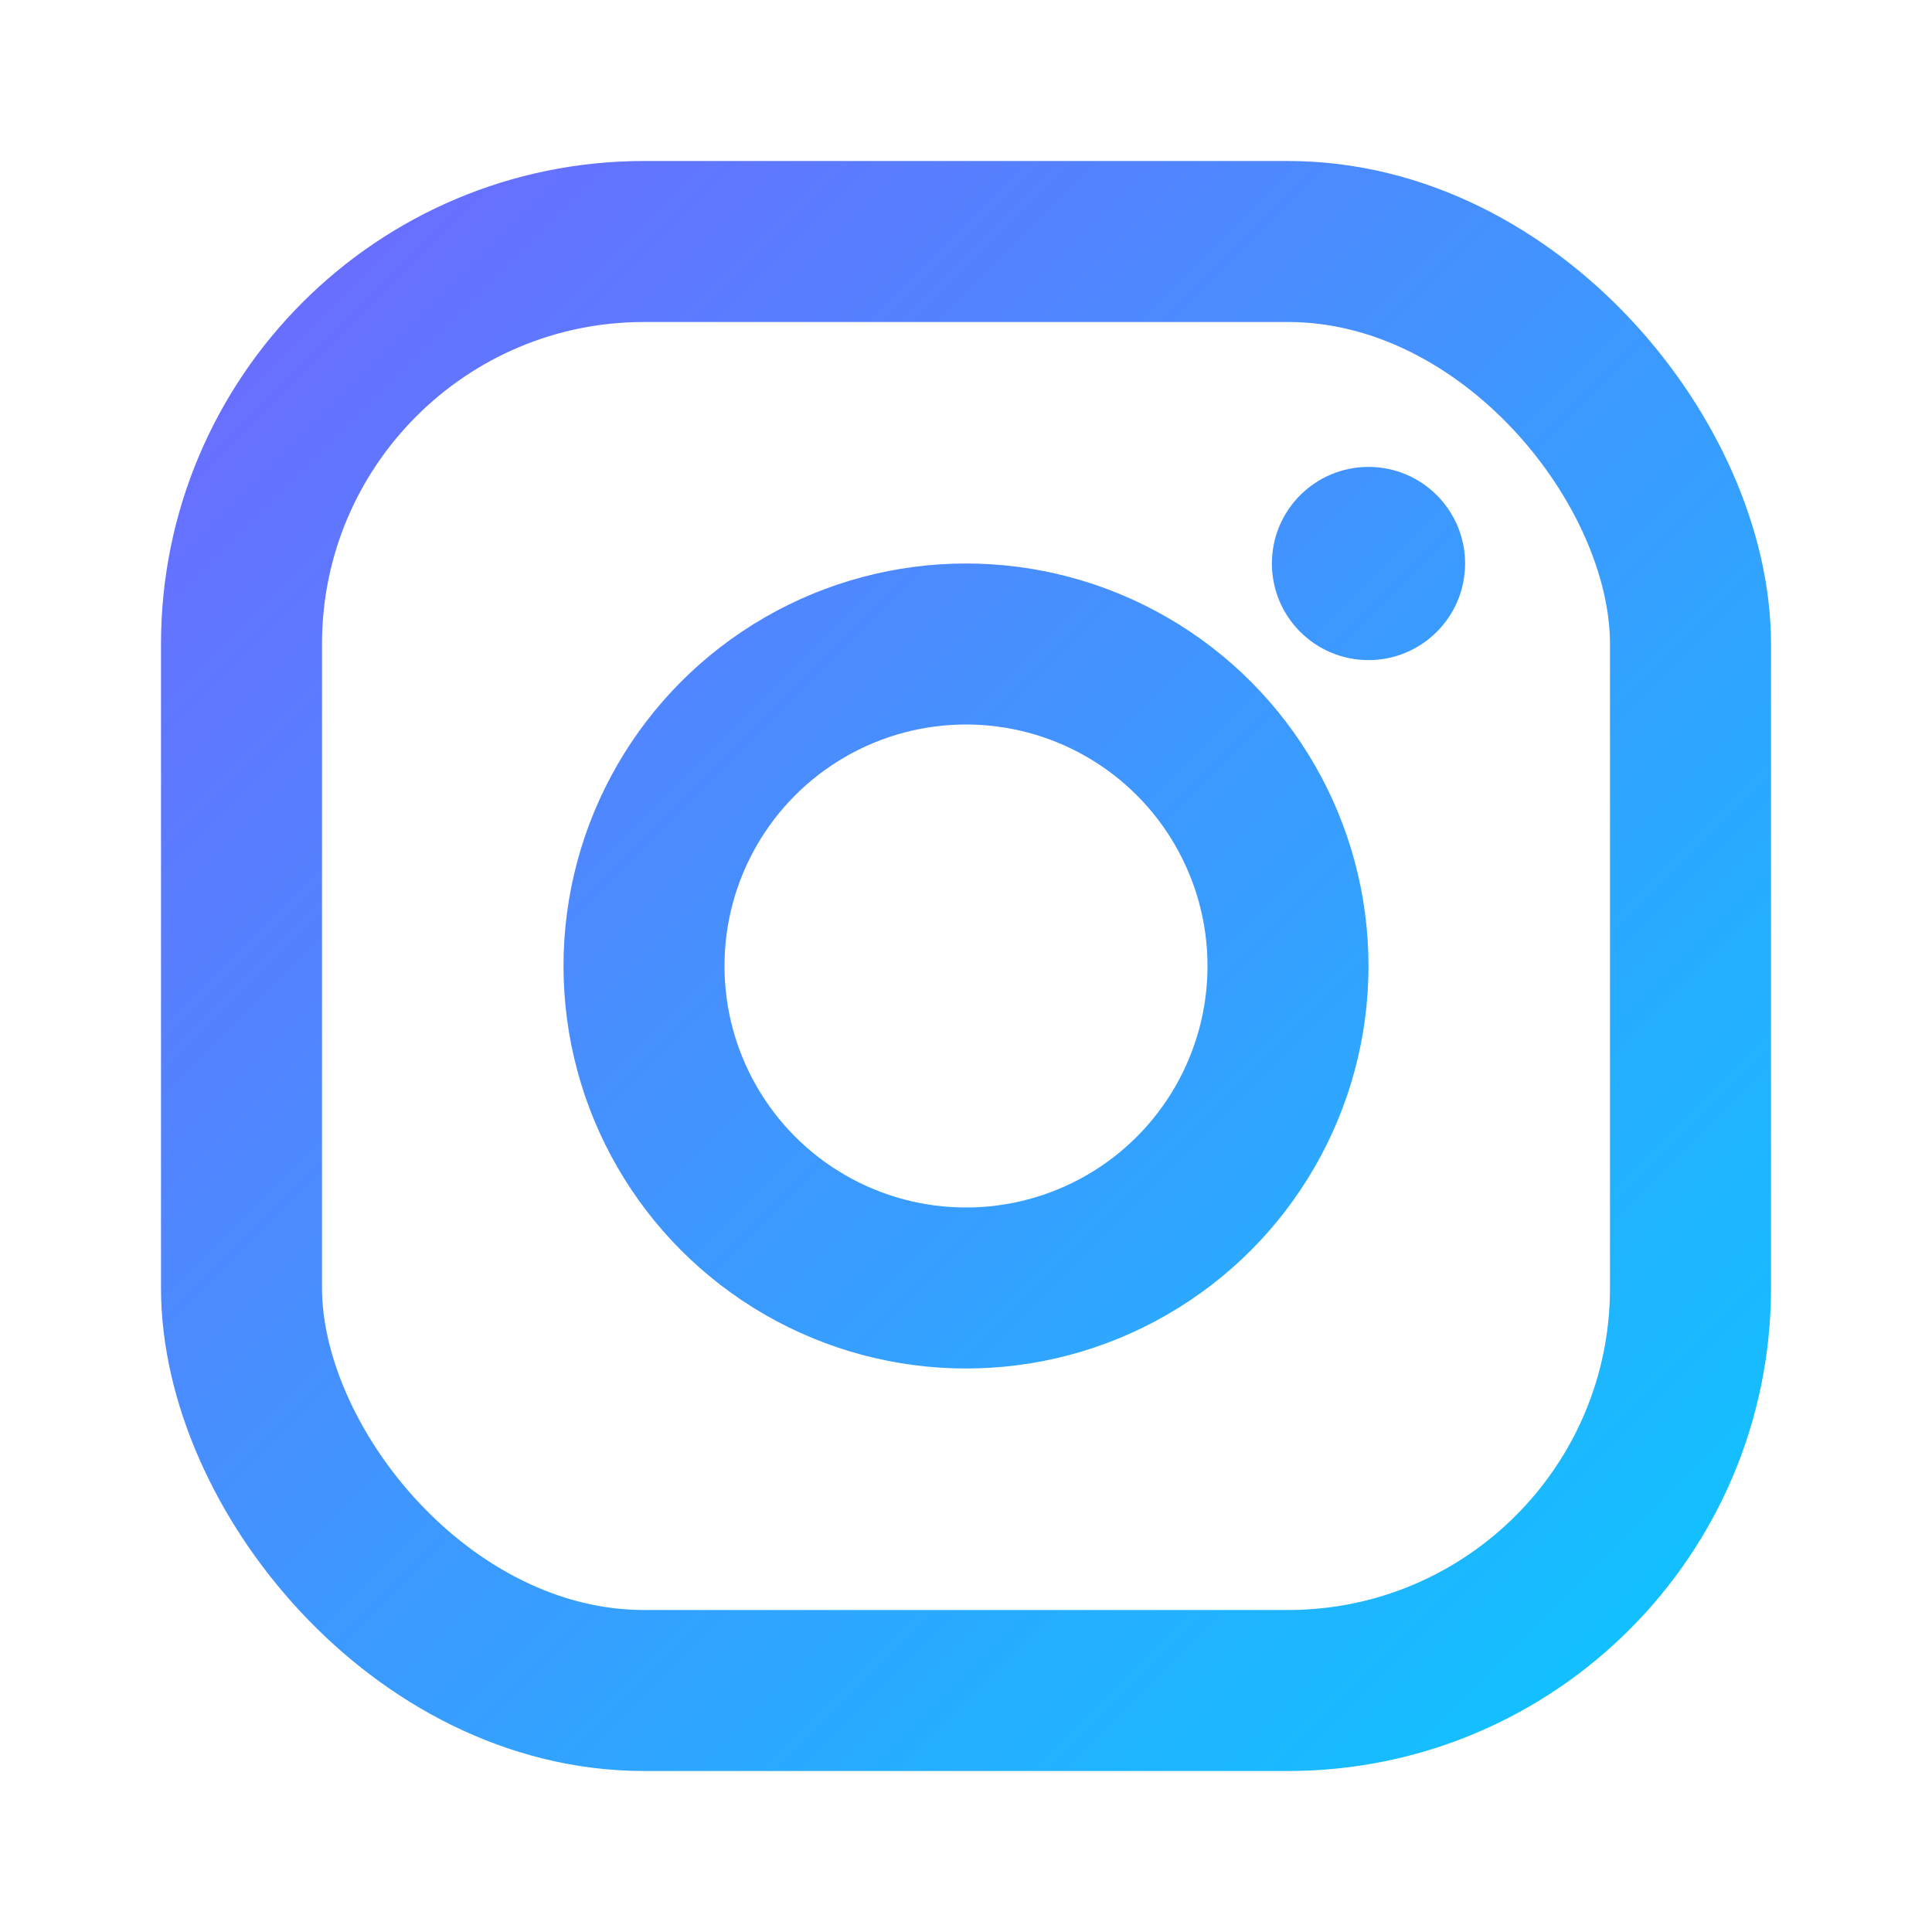 <svg xmlns="http://www.w3.org/2000/svg" width="24" height="24" viewBox="0 0 24 24" fill="none">
  <defs>
    <linearGradient id="ig" x1="0" y1="0" x2="24" y2="24" gradientUnits="userSpaceOnUse">
      <stop stop-color="#7C5CFF"/>
      <stop offset="1" stop-color="#00D2FF"/>
    </linearGradient>
  </defs>
  <rect x="3" y="3" width="18" height="18" rx="5" stroke="url(#ig)" stroke-width="2"/>
  <circle cx="12" cy="12" r="4" stroke="url(#ig)" stroke-width="2"/>
  <circle cx="17" cy="7" r="1.2" fill="url(#ig)"/>
</svg>

